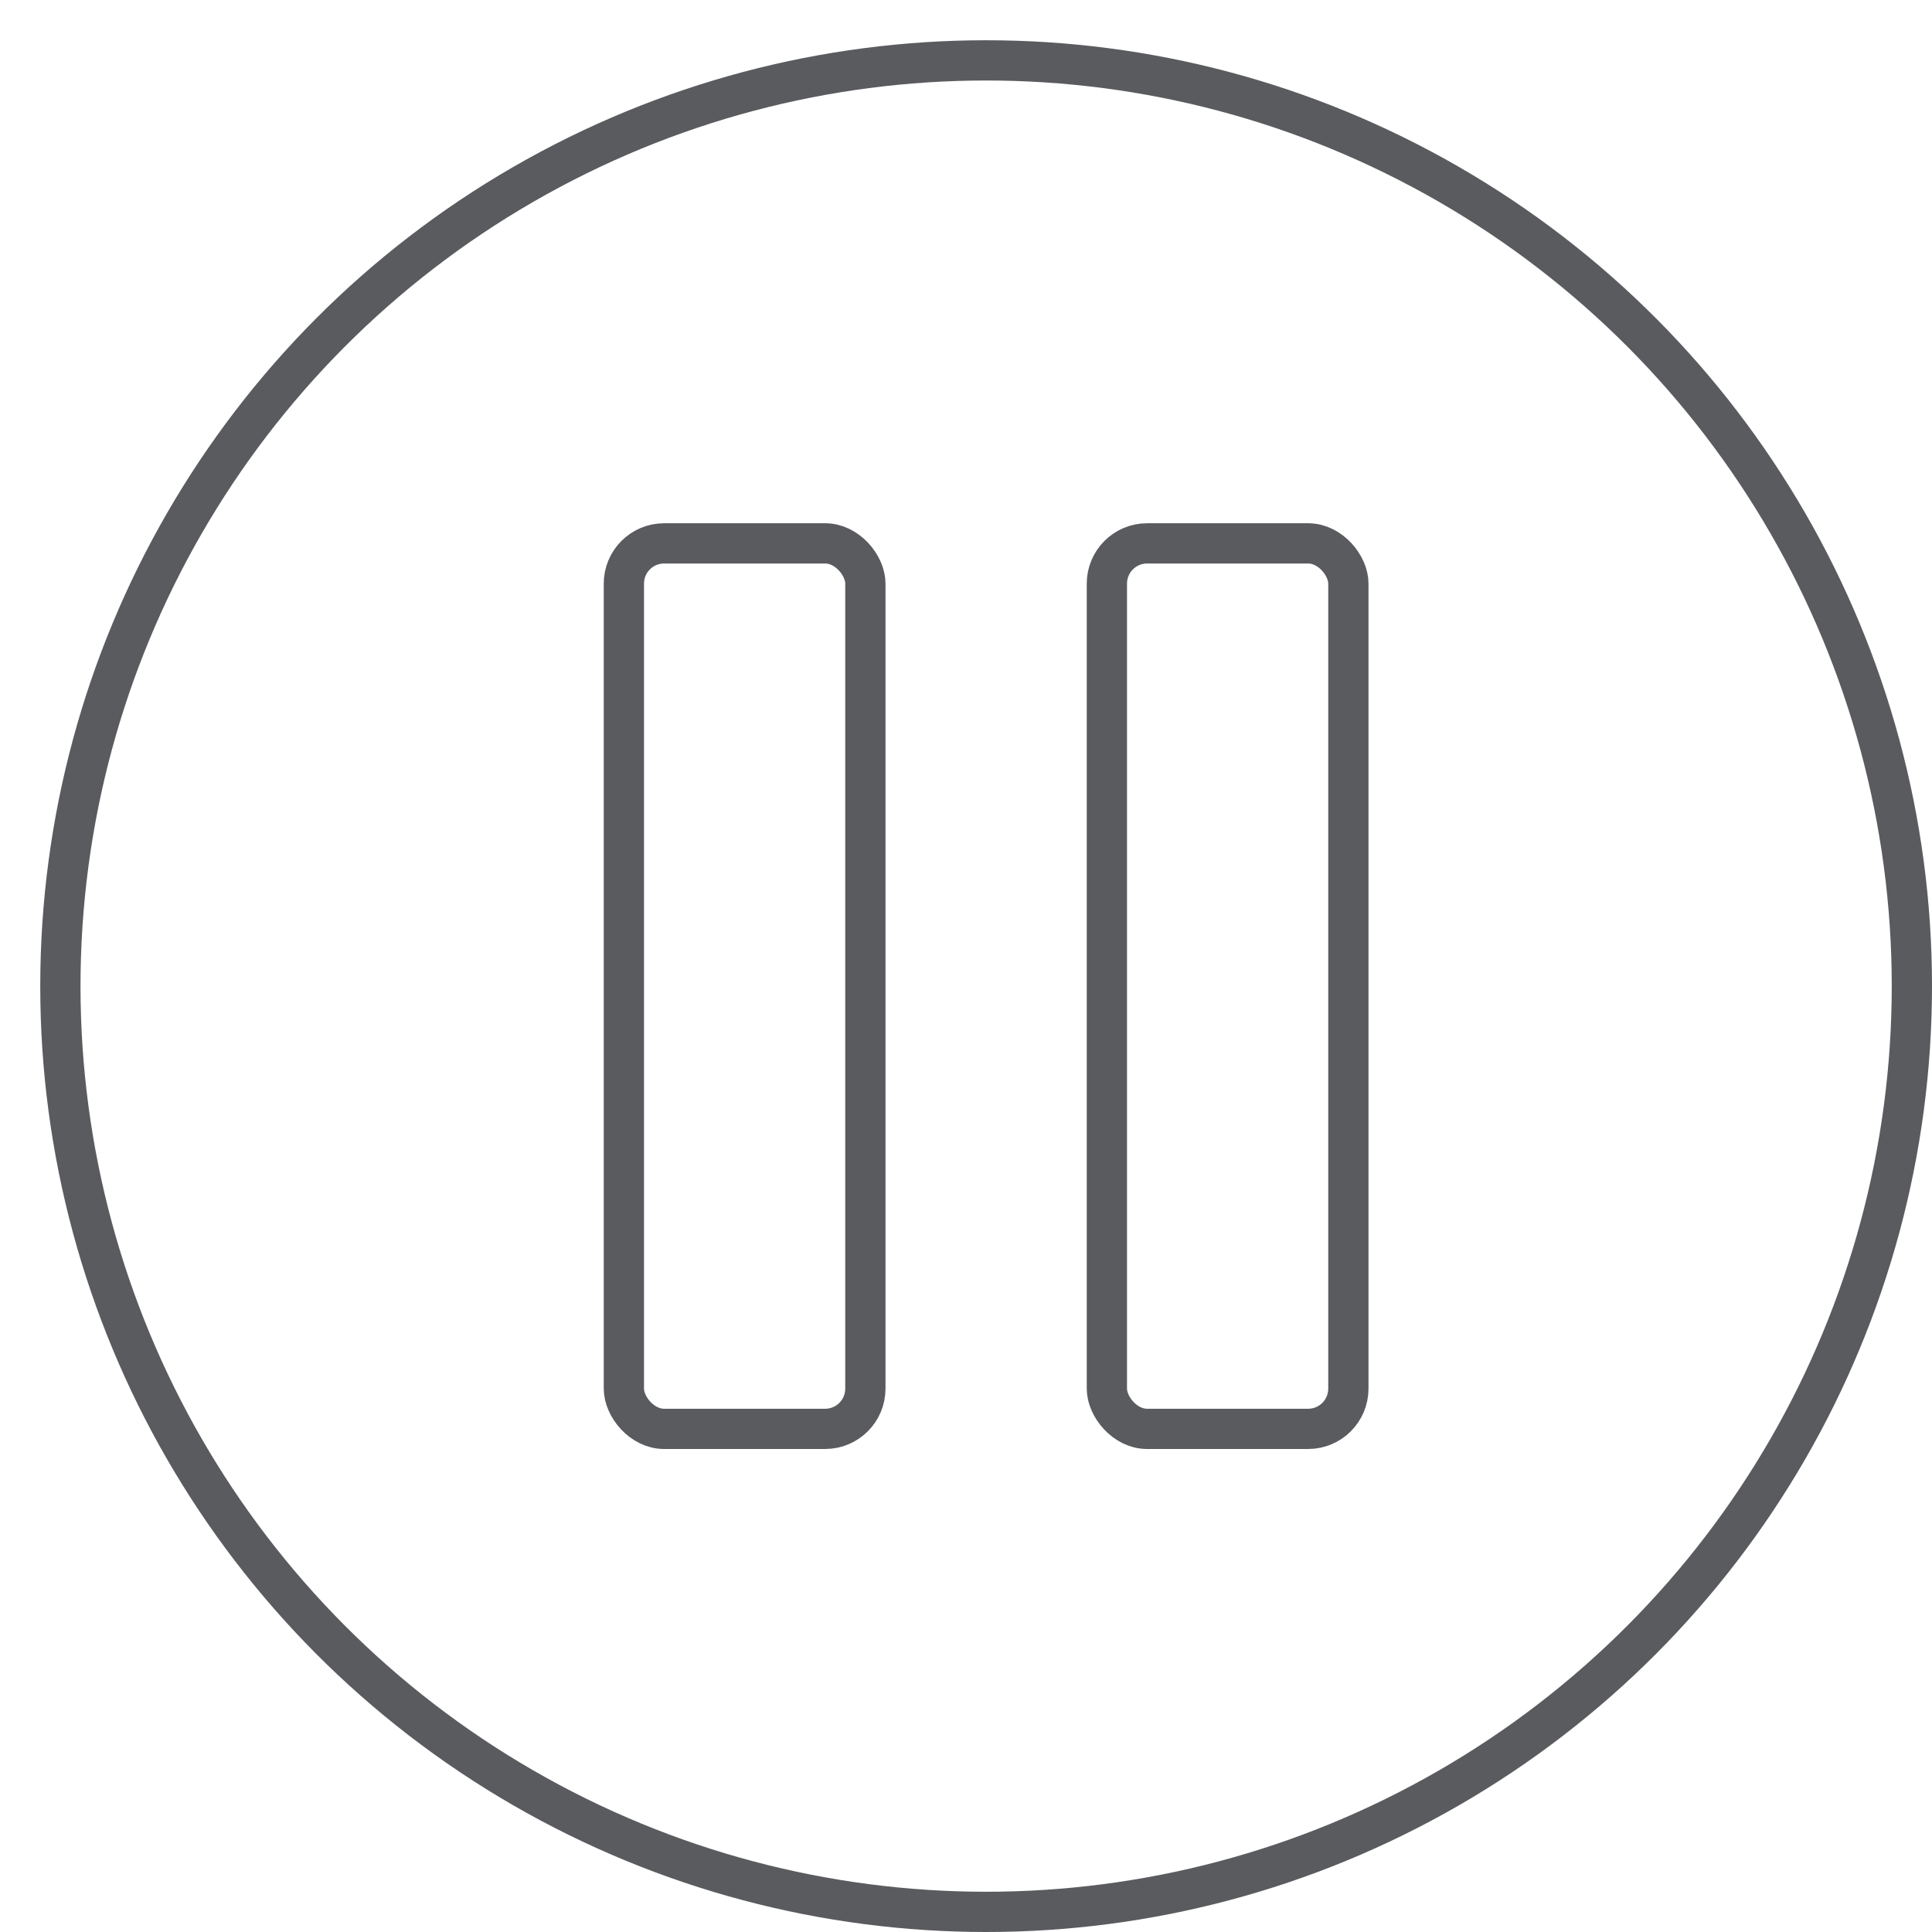 <svg id="Layer_1" data-name="Layer 1" xmlns="http://www.w3.org/2000/svg" viewBox="0 0 48 48"><title>unicons-interface-48px-media-control-pause</title><circle cx="24.5" cy="24.5" r="23" style="fill:none;stroke:#5a5b5e;stroke-linecap:square;stroke-linejoin:round"/><rect x="15.5" y="13.5" width="6" height="22" rx="1" ry="1" style="fill:none;stroke:#5a5b5e;stroke-linecap:square;stroke-linejoin:round"/><rect x="27.5" y="13.5" width="6" height="22" rx="1" ry="1" style="fill:none;stroke:#5a5b5e;stroke-linecap:square;stroke-linejoin:round"/></svg>